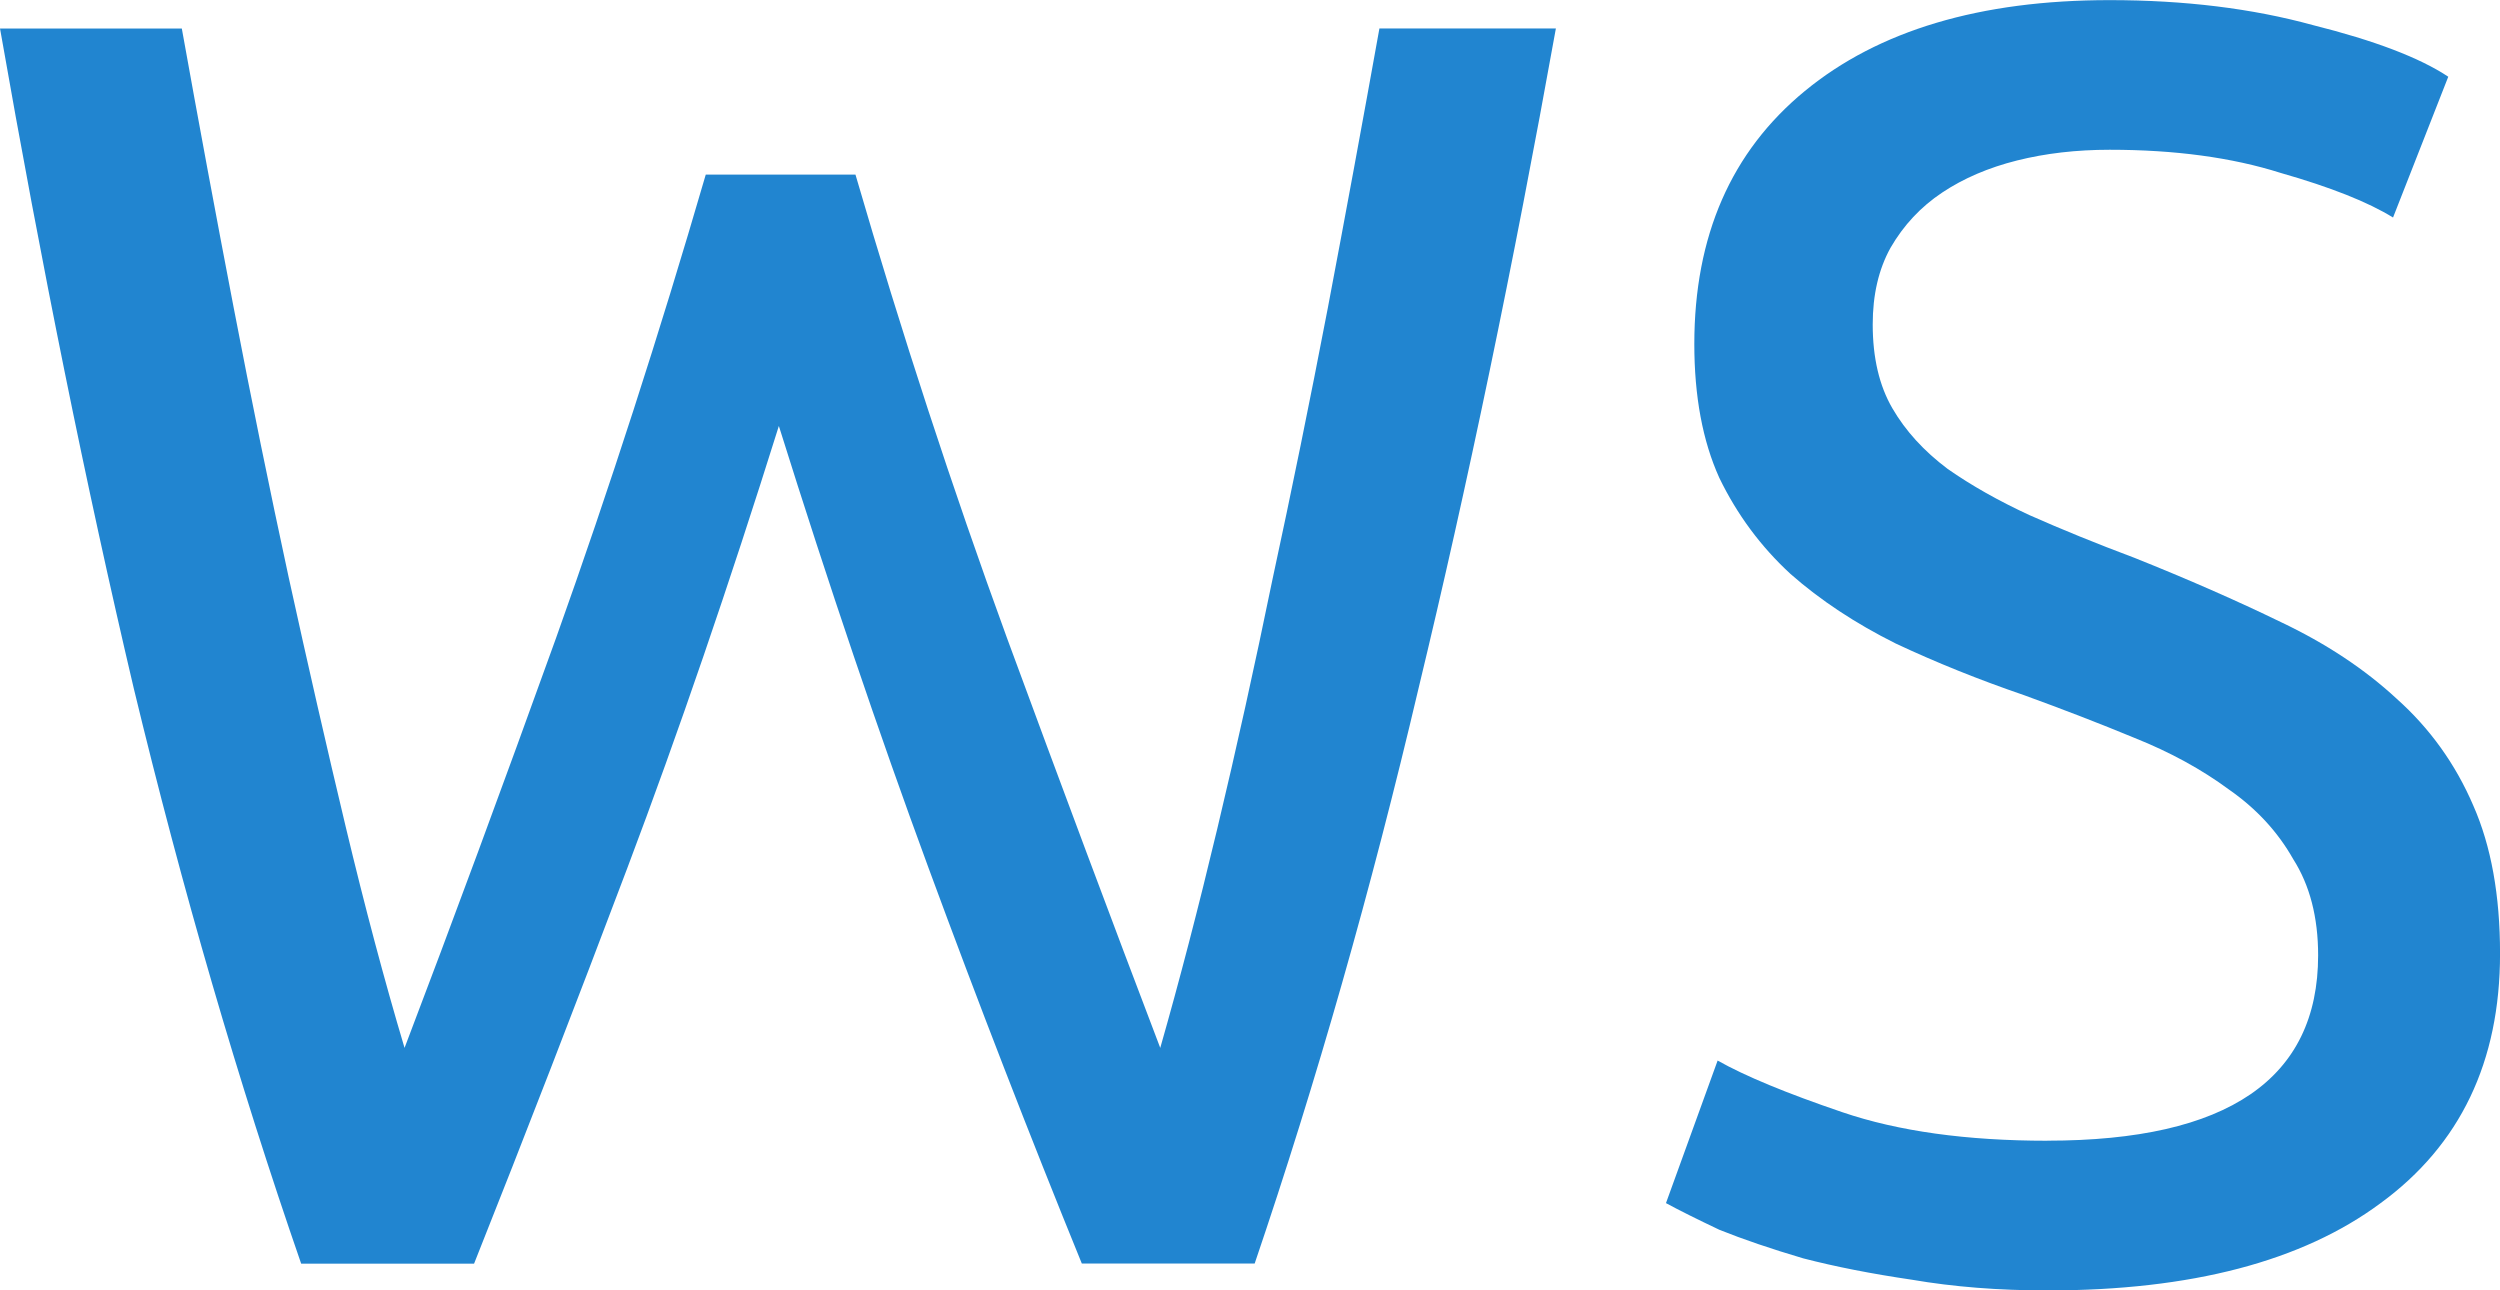<svg xmlns="http://www.w3.org/2000/svg" xmlns:svg="http://www.w3.org/2000/svg" id="svg8" width="156.026" height="80.533" version="1.1" viewBox="0 0 41.282 21.308"><g id="layer1" transform="translate(-74.956,-49.176)"><g id="text4519" aria-label="WS" style="font-style:normal;font-weight:400;font-size:29.431px;line-height:1.25;font-family:sans-serif;letter-spacing:0;word-spacing:0;fill:#1f76b7;fill-opacity:0;stroke:none;stroke-width:.736"><path id="path5733" d="m 87.817,56.21 q -1.236,3.944 -2.502,7.299 -1.266,3.355 -2.531,6.534 H 79.929 Q 78.37,65.54 77.163,60.536 75.986,55.533 74.956,49.647 h 3.002 q 0.412,2.296 0.853,4.591 0.441,2.296 0.912,4.473 0.471,2.148 0.942,4.12 0.471,1.972 0.971,3.649 1.177,-3.09 2.502,-6.769 1.324,-3.708 2.472,-7.652 h 2.472 q 1.148,3.944 2.502,7.652 1.354,3.679 2.531,6.769 0.471,-1.648 0.942,-3.62 0.471,-1.972 0.912,-4.12 0.471,-2.178 0.912,-4.473 0.441,-2.325 0.853,-4.621 h 2.914 q -1.059,5.886 -2.266,10.889 -1.177,5.003 -2.708,9.506 H 92.82 Q 91.525,66.864 90.289,63.509 89.053,60.154 87.817,56.21 Z" style="font-style:normal;font-variant:normal;font-weight:400;font-stretch:normal;font-size:29.43px;font-family:Ubuntu;-inkscape-font-specification:'Ubuntu, Normal';font-variant-ligatures:normal;font-variant-caps:normal;font-variant-numeric:normal;font-feature-settings:normal;text-align:start;writing-mode:lr-tb;text-anchor:start;fill:#2185d0;fill-opacity:1;stroke-width:.736"/><path id="path5735" d="m 108.762,68.012 q 4.473,0 4.473,-3.061 0,-0.942 -0.412,-1.589 -0.383,-0.677 -1.06,-1.148 -0.677,-0.5 -1.56,-0.853 -0.853,-0.353 -1.825,-0.706 -1.118,-0.383 -2.119,-0.853 -1.001,-0.5 -1.736,-1.148 -0.736,-0.677 -1.177,-1.589 -0.412,-0.912 -0.412,-2.207 0,-2.678 1.825,-4.179 1.825,-1.501 5.033,-1.501 1.854,0 3.355,0.412 1.53,0.383 2.237,0.853 l -0.912,2.325 q -0.618,-0.383 -1.854,-0.736 -1.207,-0.383 -2.825,-0.383 -0.824,0 -1.53,0.177 -0.706,0.177 -1.236,0.53 -0.53,0.353 -0.853,0.912 -0.294,0.53 -0.294,1.266 0,0.824 0.324,1.383 0.324,0.559 0.912,1.001 0.589,0.412 1.354,0.765 0.795,0.353 1.736,0.706 1.324,0.53 2.413,1.059 1.118,0.53 1.913,1.266 0.824,0.736 1.266,1.766 0.441,1.001 0.441,2.443 0,2.678 -1.972,4.12 -1.942,1.442 -5.503,1.442 -1.207,0 -2.237,-0.177 -1.001,-0.147 -1.795,-0.353 -0.795,-0.235 -1.383,-0.471 -0.559,-0.265 -0.883,-0.441 l 0.853,-2.354 q 0.677,0.383 2.06,0.853 1.383,0.471 3.385,0.471 z" style="font-style:normal;font-variant:normal;font-weight:400;font-stretch:normal;font-size:29.43px;font-family:Ubuntu;-inkscape-font-specification:'Ubuntu, Normal';font-variant-ligatures:normal;font-variant-caps:normal;font-variant-numeric:normal;font-feature-settings:normal;text-align:start;writing-mode:lr-tb;text-anchor:start;fill:#2185d0;fill-opacity:1;stroke-width:.736"/></g></g></svg>